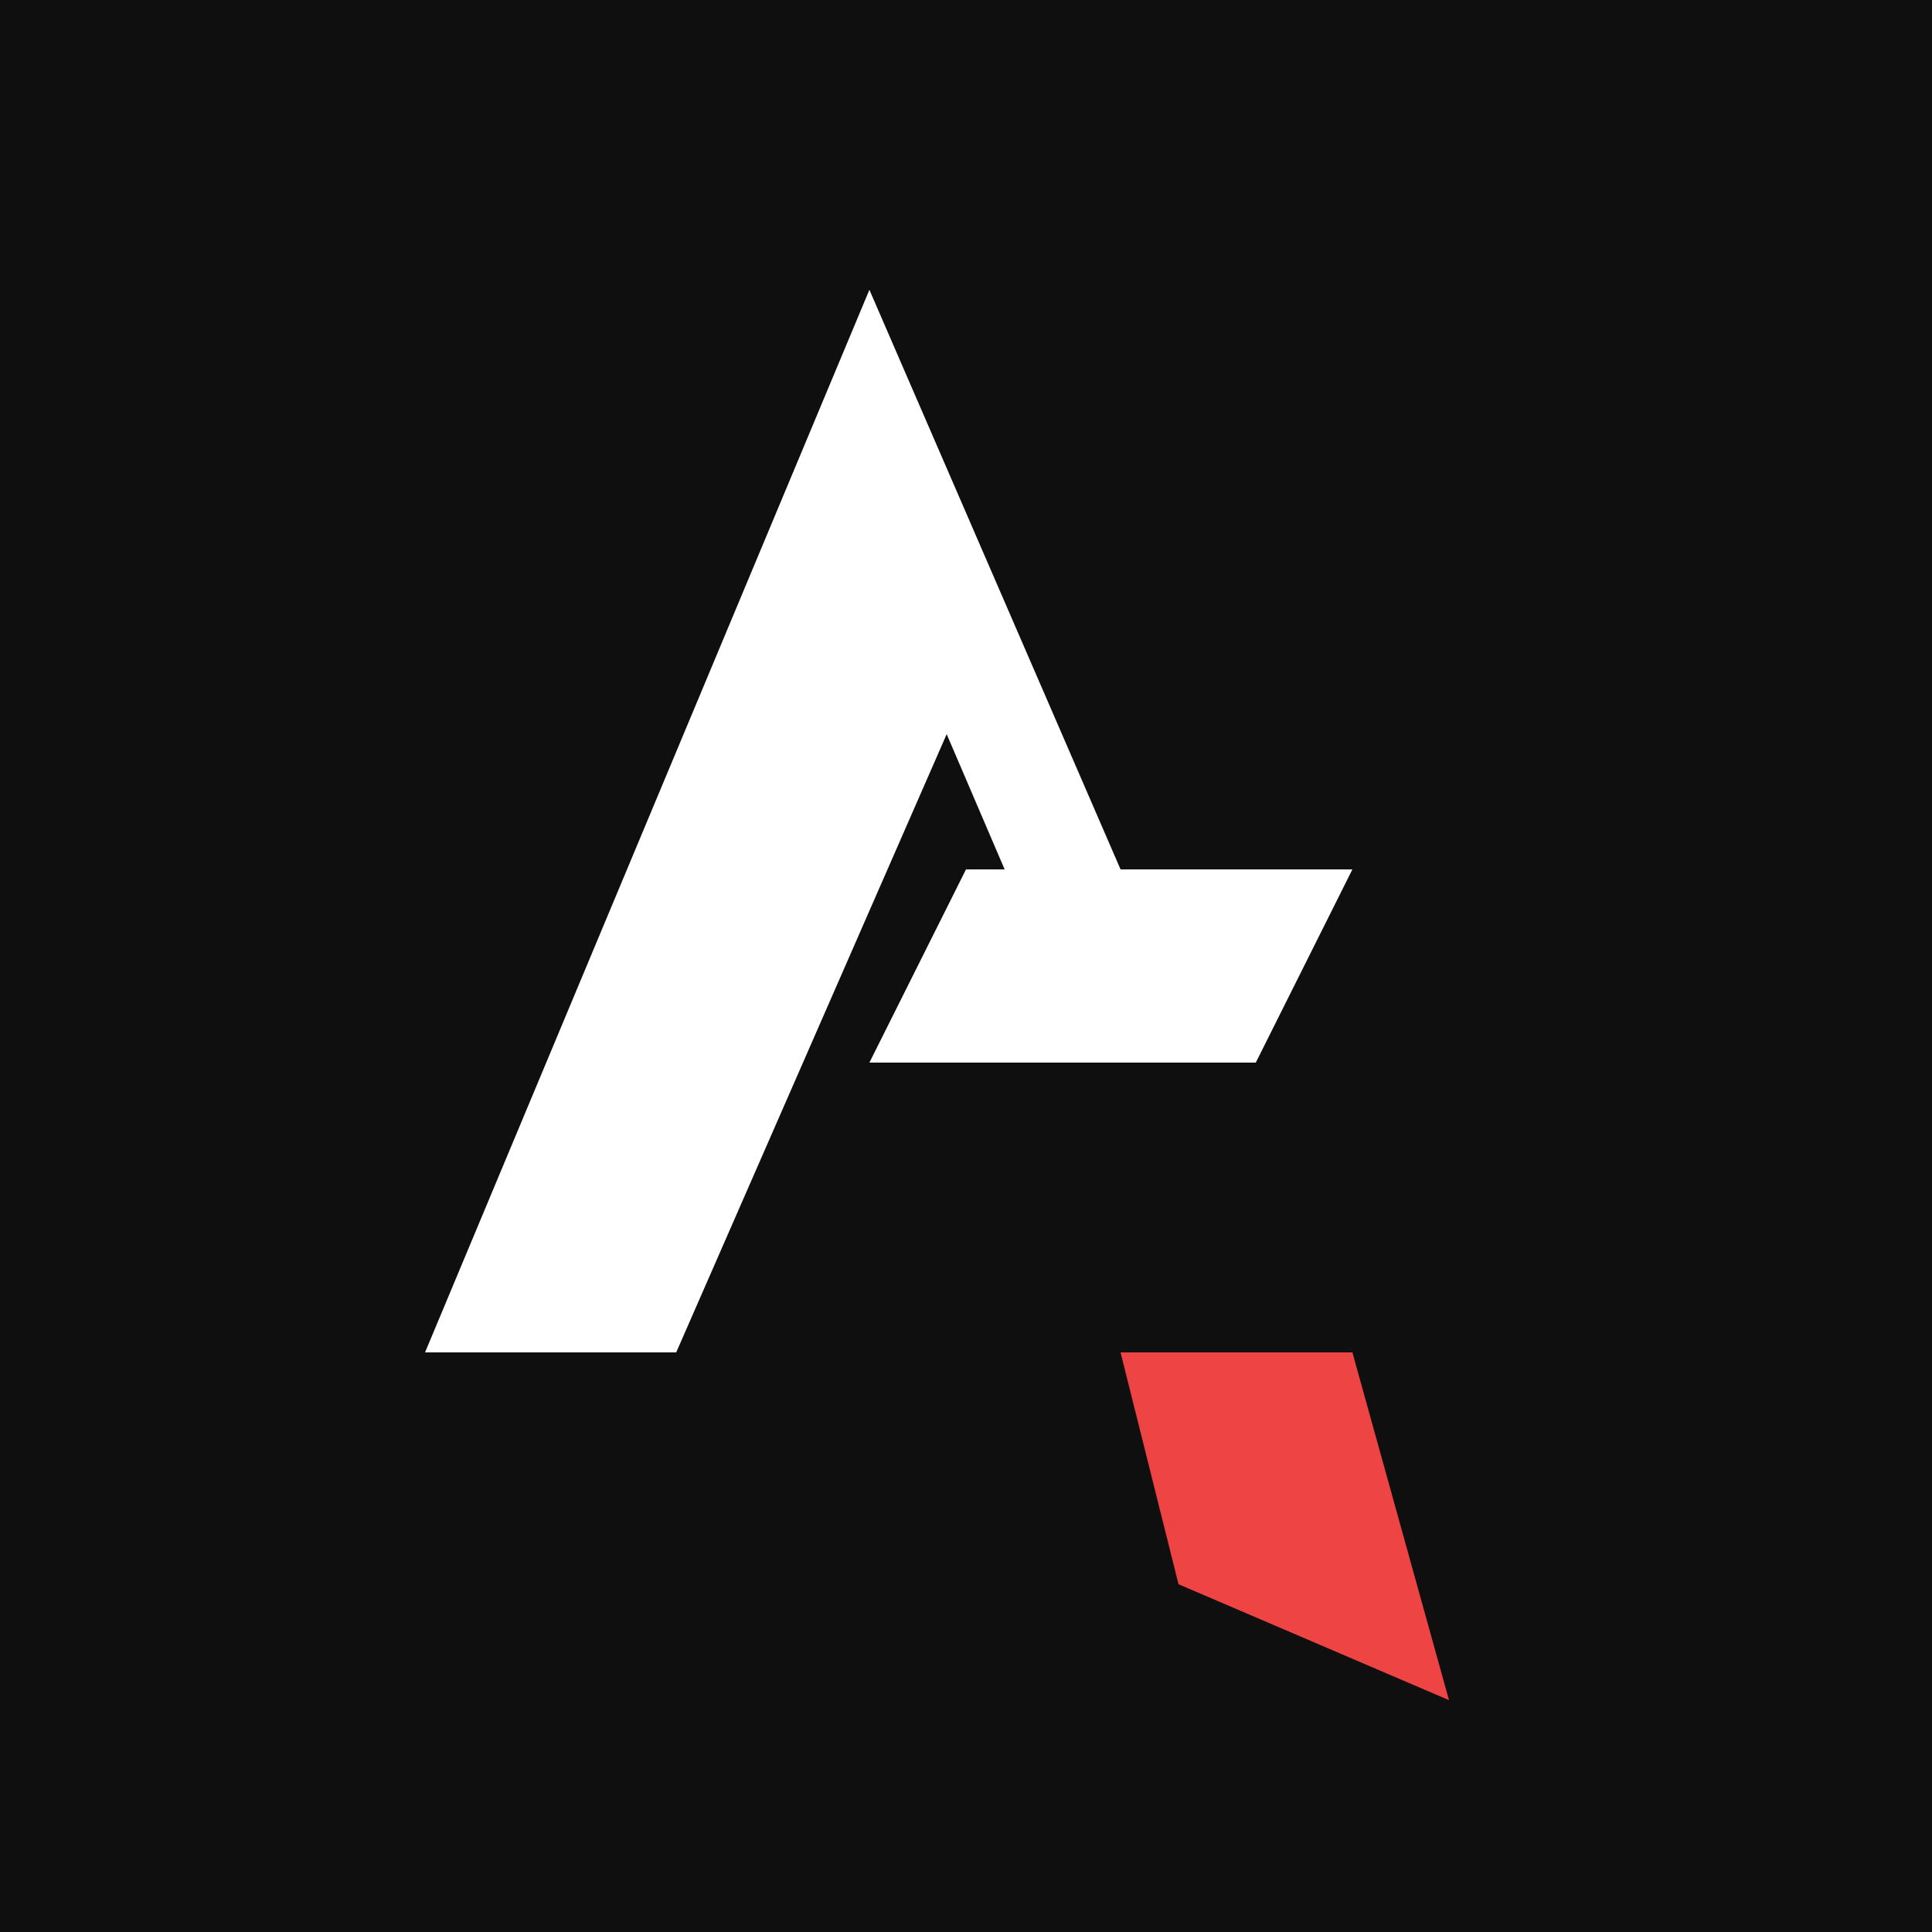 <?xml version="1.0" encoding="UTF-8"?>
<svg xmlns="http://www.w3.org/2000/svg" viewBox="0 0 100 100">
  <defs>
    <style>
      .cls-1 { fill: #fff; }
      .cls-2 { fill: #ef4444; }
    </style>
  </defs>
  <g>
    <rect width="100" height="100" fill="#0f0f0f"/>
    <g>
      <polygon class="cls-1" points="22 70 45 15 58 45 70 45 65 55 45 55 50 45 52 45 49 38 35 70 22 70"/>
      <polygon class="cls-2" points="58 70 61 82 75 88 70 70 58 70"/>
    </g>
  </g>
</svg>
